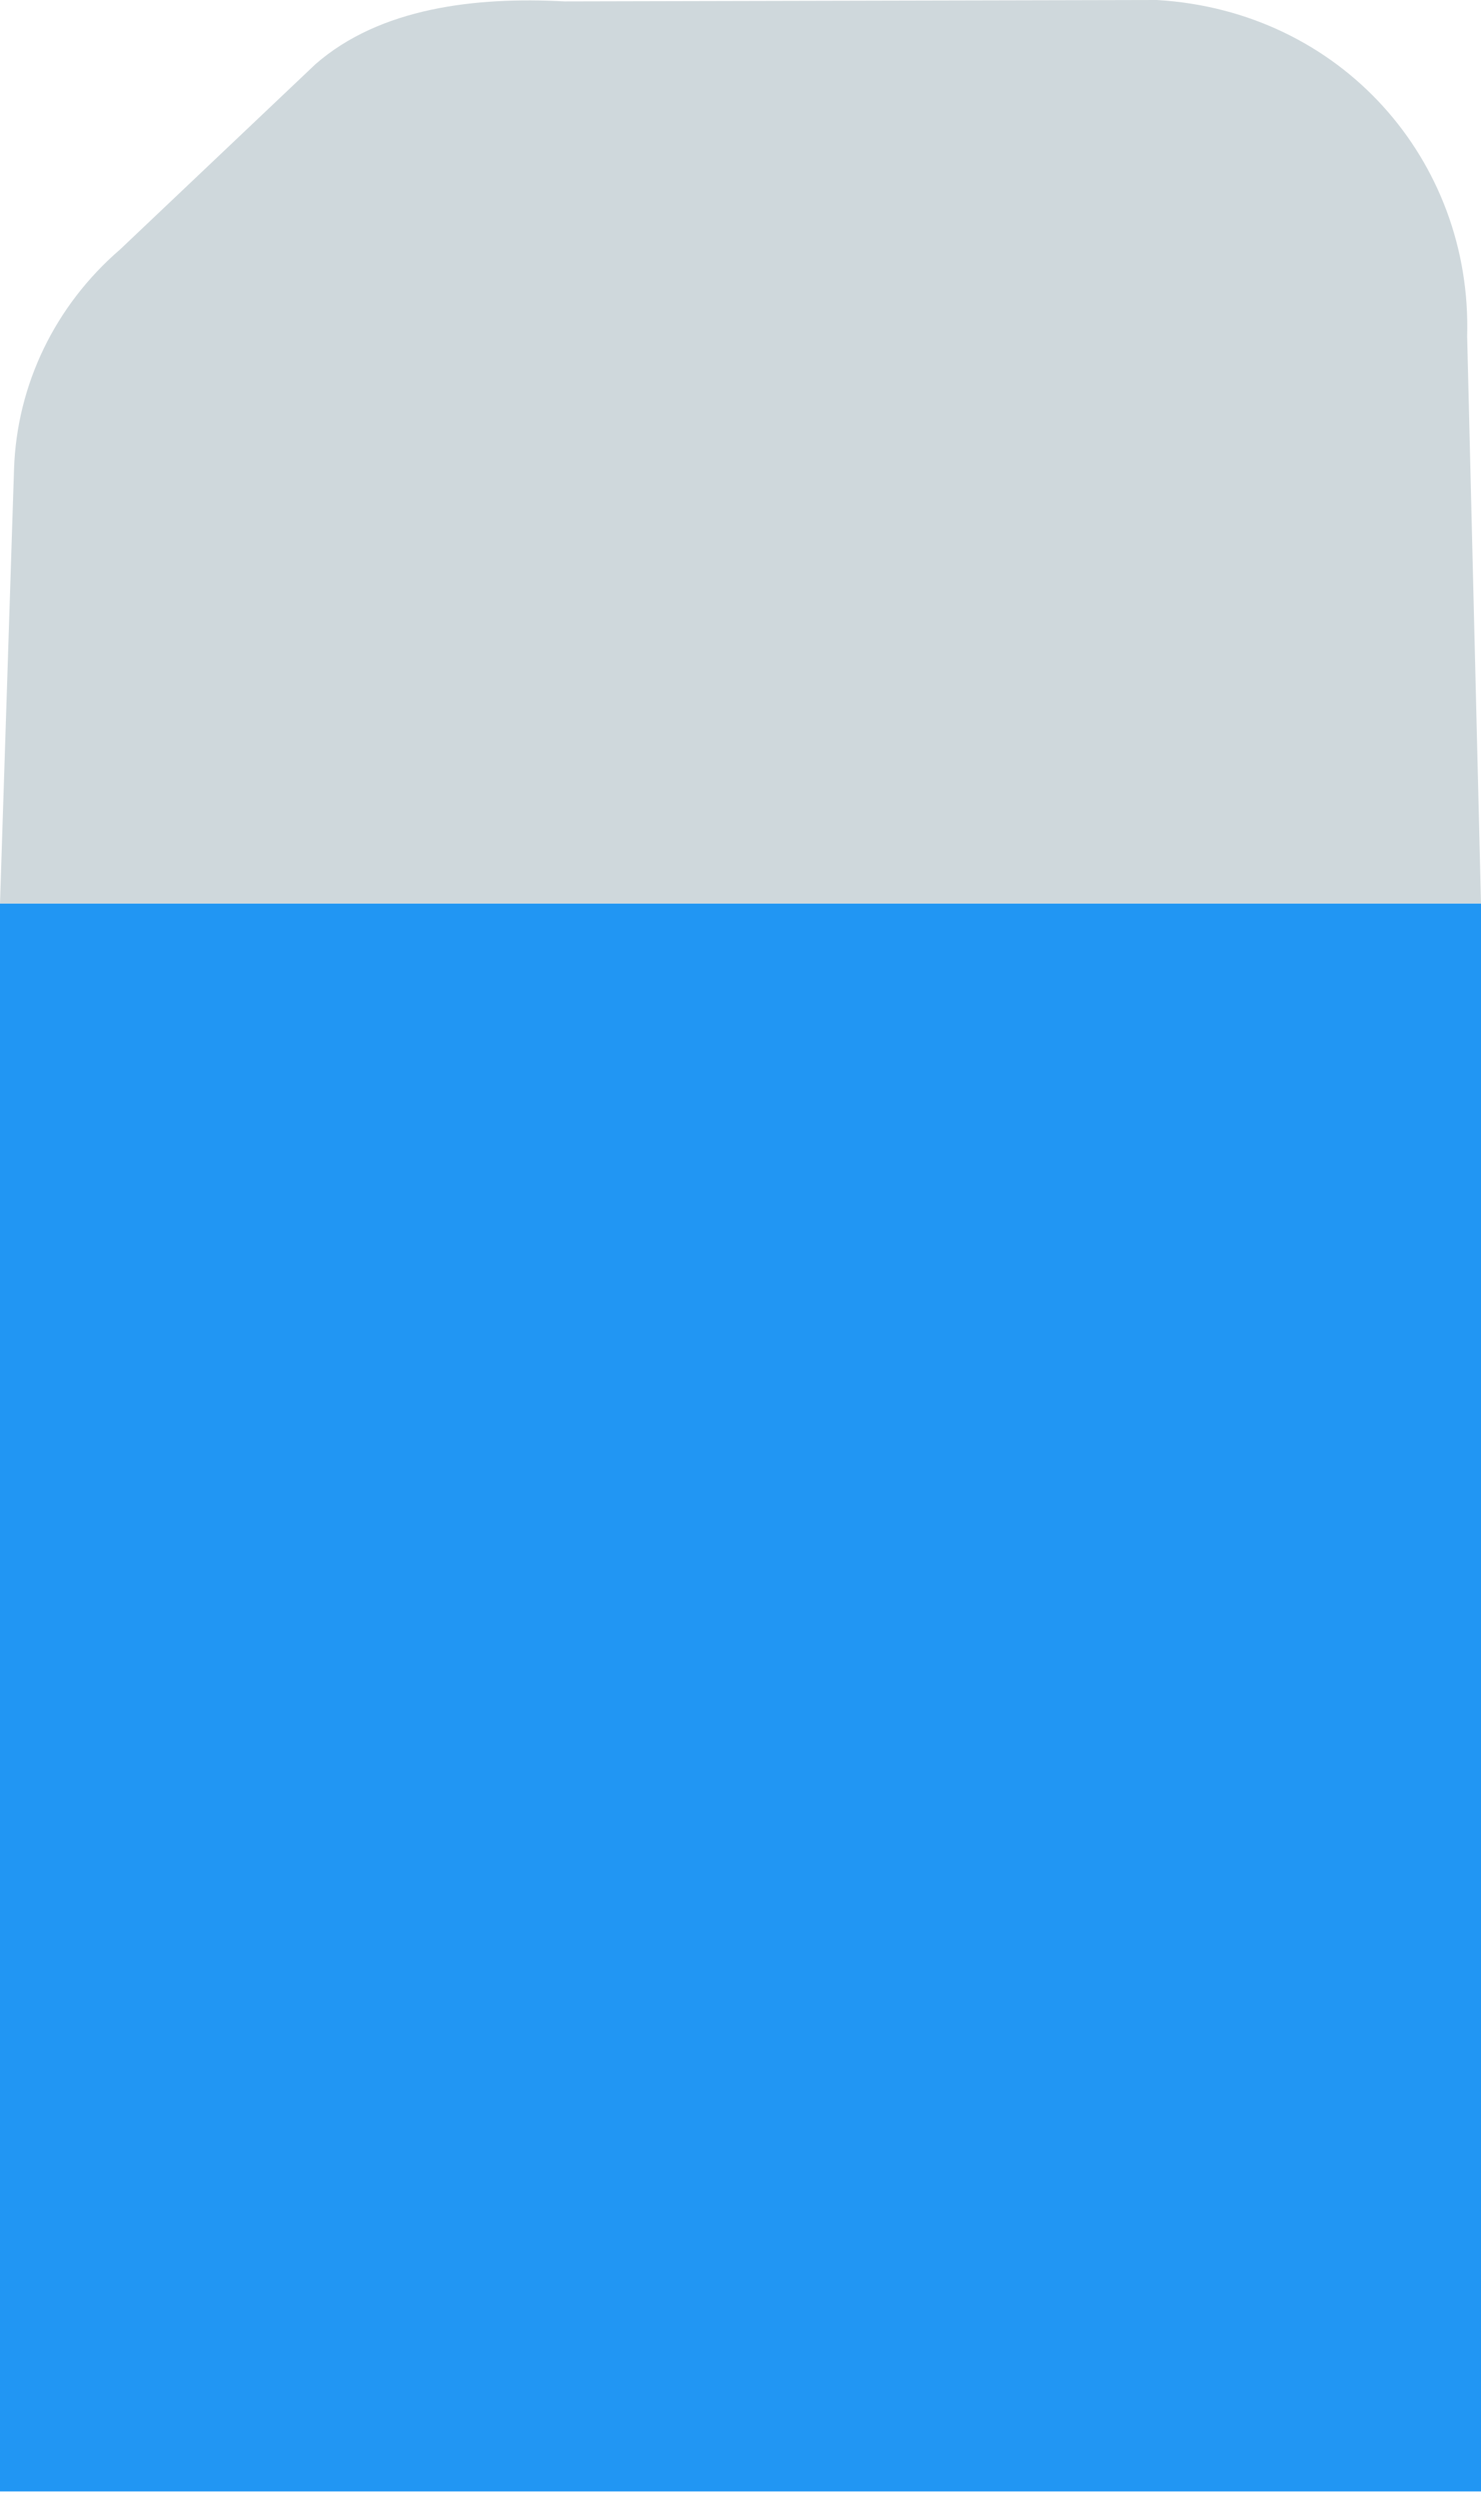 <svg width="80" height="135" viewBox="0 0 80 135" fill="none" xmlns="http://www.w3.org/2000/svg">
<rect y="48.791" width="80" height="85.754" fill="#2196F3"/>
<path d="M0 48.791L0.758 25.325C0.912 20.765 2.977 16.495 6.495 13.464L17.037 3.47C20.53 0.414 25.693 -0.183 30.492 0.076L62.486 0C72.458 0.584 79.525 8.683 79.252 18.162L80 48.791H0Z" fill="#CFD8DC"/>
</svg>
